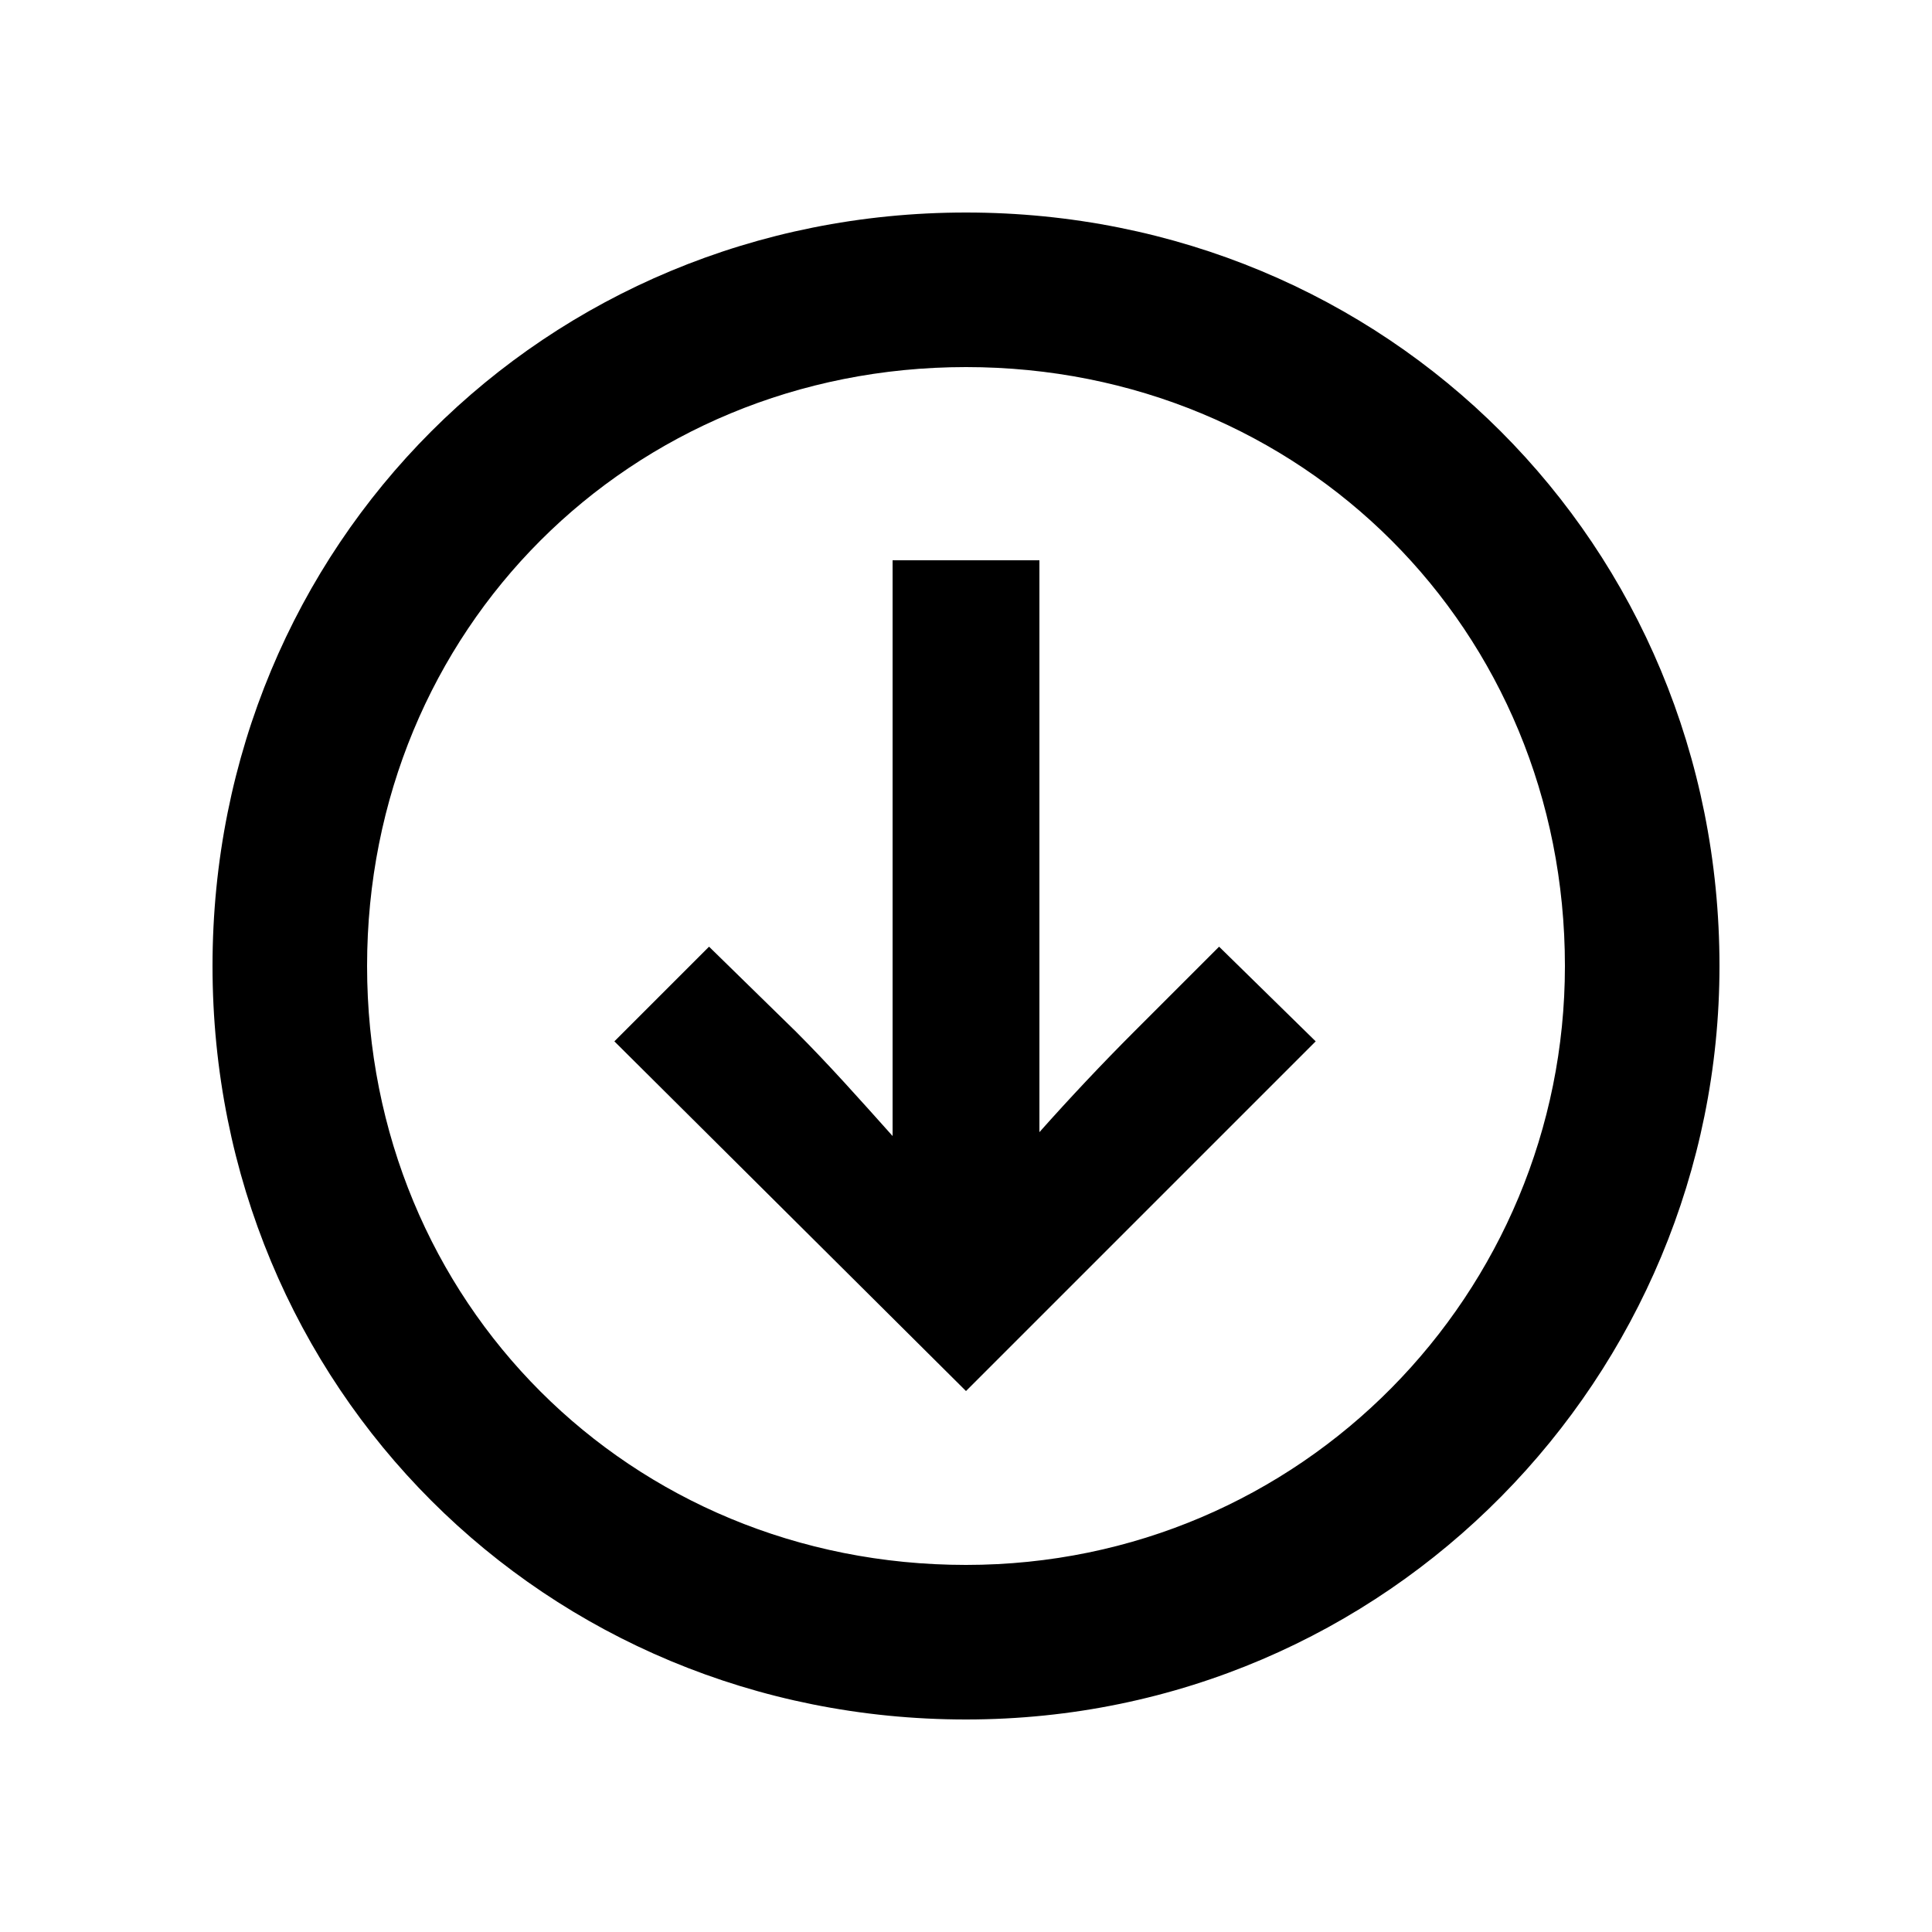 <svg xmlns="http://www.w3.org/2000/svg" width="24" height="24" fill="none" viewBox="0 0 24 24"><path fill="#000" d="M12 17.28L16.344 12.936L15.144 11.76L14.088 12.816C13.704 13.2 13.296 13.632 12.912 14.064V6.96H11.088V14.112C10.68 13.656 10.296 13.224 9.888 12.816L8.808 11.76L7.632 12.936L12 17.28ZM2.64 12C2.64 17.232 6.768 21.36 12 21.36C17.256 21.36 21.36 17.088 21.36 12C21.36 6.768 17.232 2.64 12 2.64C6.768 2.64 2.64 6.768 2.64 12ZM4.56 12C4.56 7.824 7.824 4.56 12 4.56C16.176 4.56 19.44 7.824 19.44 12C19.44 16.056 16.176 19.44 12 19.44C7.824 19.44 4.56 16.176 4.56 12Z"/></svg>